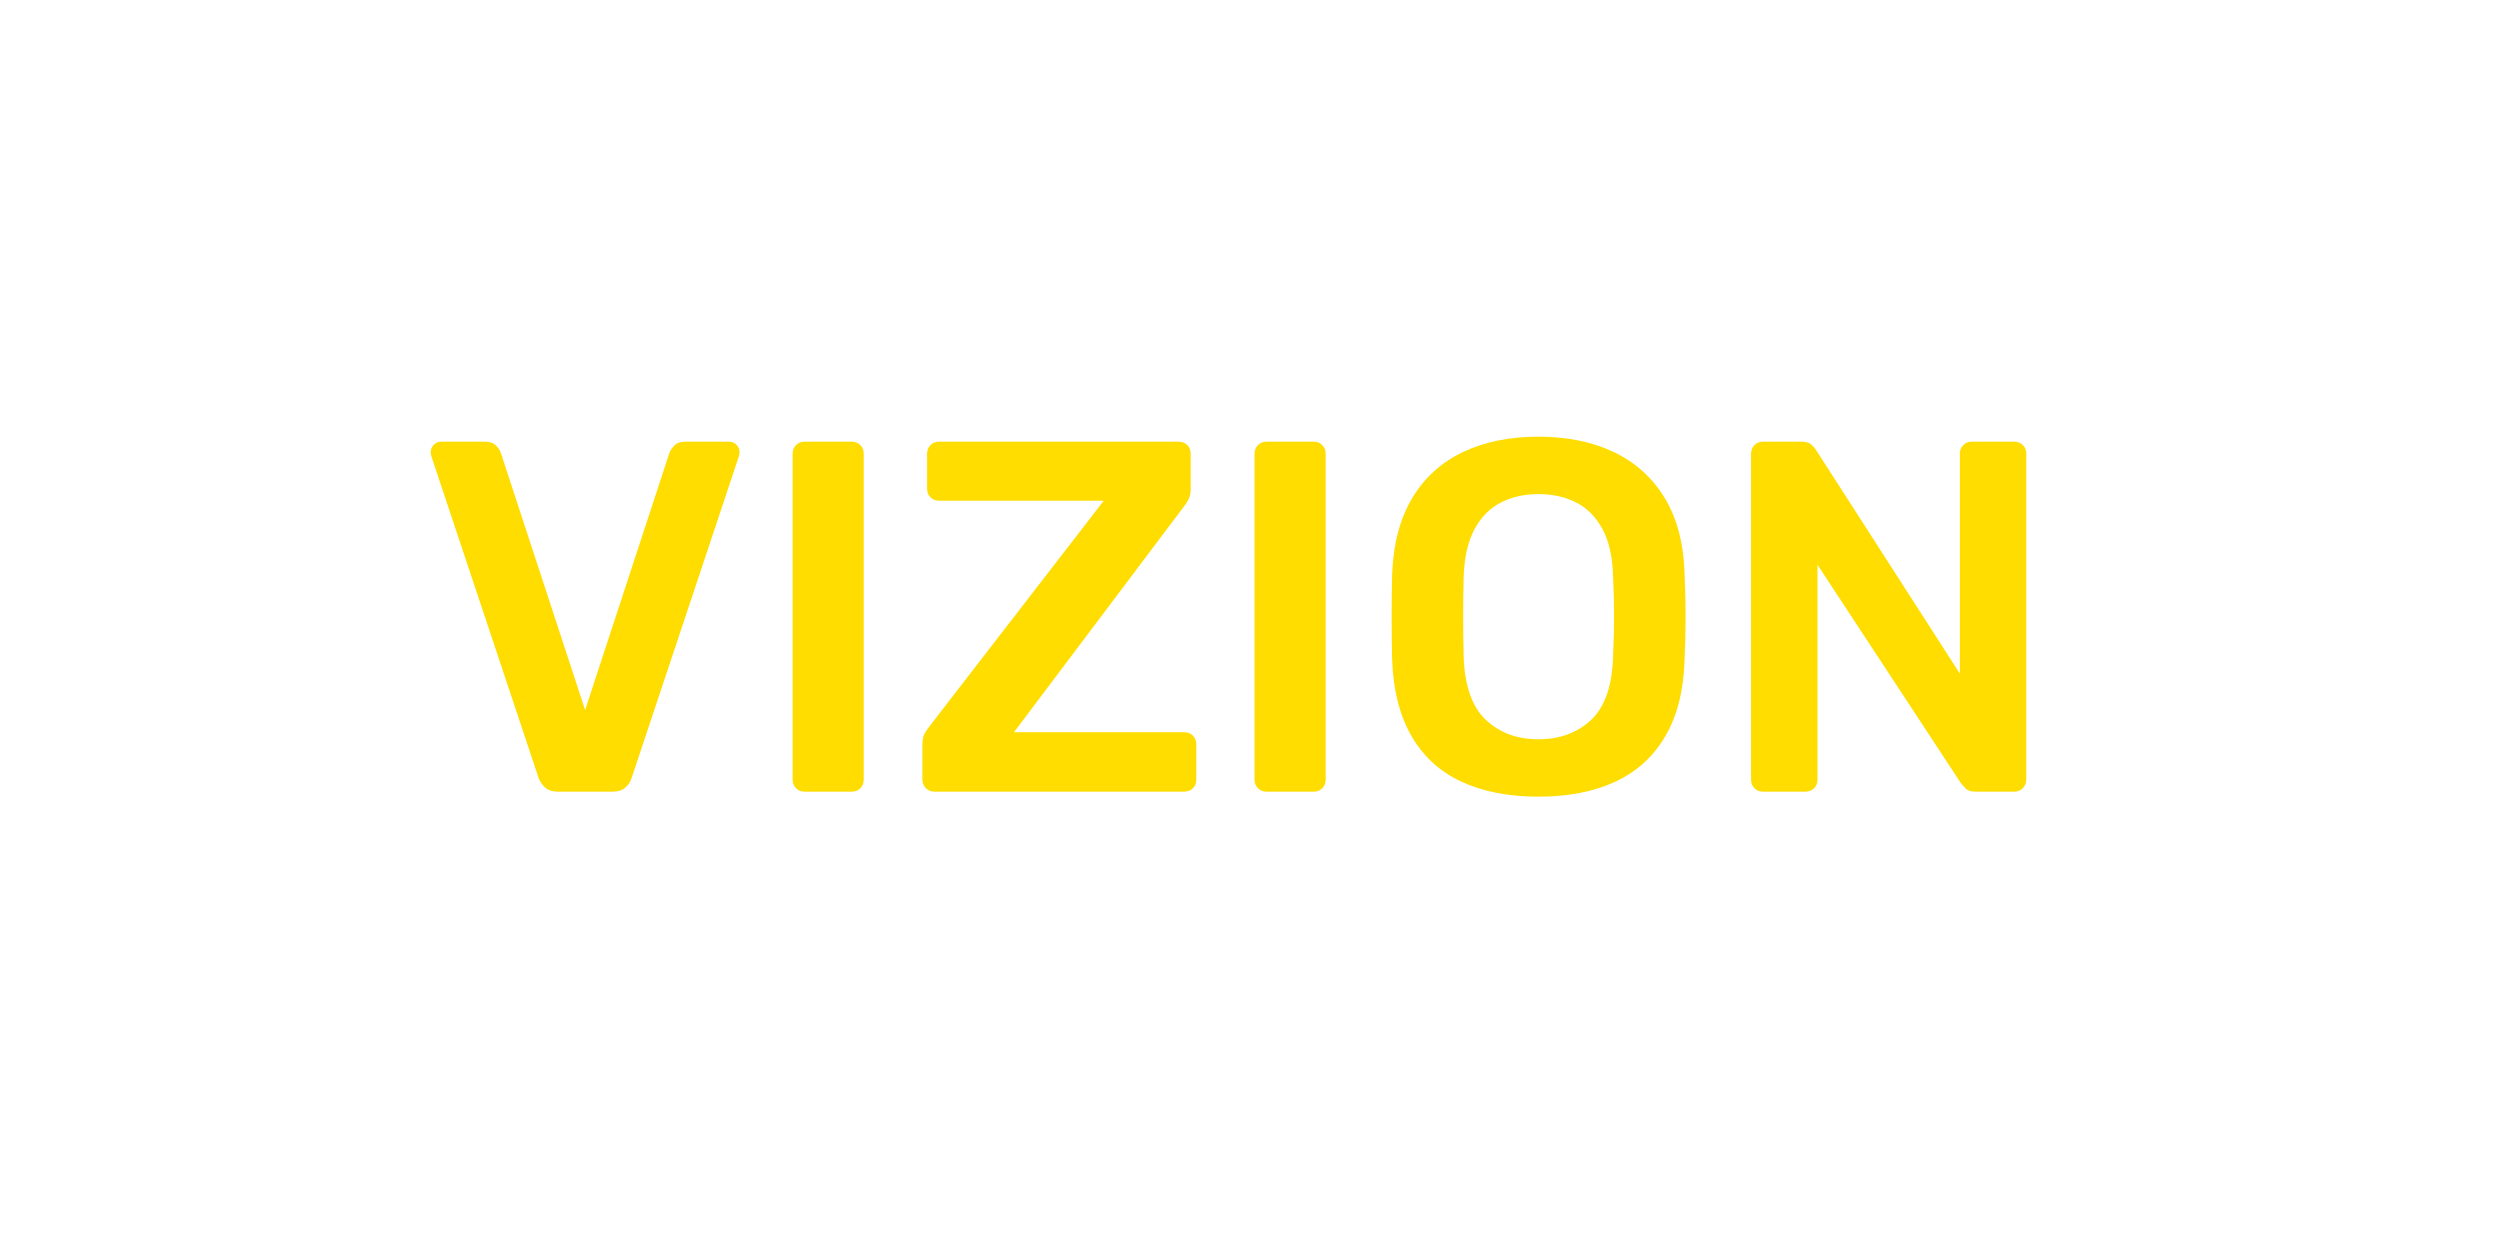 <?xml version="1.0" encoding="UTF-8"?>
<svg width="120px" height="60px" viewBox="0 0 120 60" version="1.1" xmlns="http://www.w3.org/2000/svg" xmlns:xlink="http://www.w3.org/1999/xlink">
    <title>Artboard</title>
    <g id="Artboard" stroke="none" stroke-width="1" fill="none" fill-rule="evenodd">
        <g id="VIZION" transform="translate(20.674, 20.96)" fill="#FFDD00" fill-rule="nonzero">
            <path d="M6.101,17.04 C5.847,17.04 5.646,16.976 5.499,16.847 C5.351,16.719 5.244,16.562 5.177,16.376 L0.038,0.965 C0.013,0.881 0,0.806 0,0.74 C0,0.605 0.05,0.488 0.149,0.389 C0.248,0.29 0.365,0.24 0.499,0.24 L2.612,0.24 C2.837,0.24 3.012,0.302 3.135,0.426 C3.259,0.549 3.336,0.666 3.365,0.775 L7.412,13.123 L11.459,0.775 C11.497,0.666 11.576,0.549 11.695,0.426 C11.814,0.302 11.986,0.24 12.211,0.24 L14.323,0.24 C14.458,0.24 14.575,0.29 14.674,0.389 C14.773,0.488 14.823,0.605 14.823,0.74 C14.823,0.806 14.81,0.881 14.785,0.965 L9.646,16.376 C9.588,16.562 9.486,16.719 9.338,16.847 C9.191,16.976 8.986,17.04 8.723,17.04 L6.101,17.04 Z" id="V"></path>
            <path d="M17.949,17.04 C17.782,17.04 17.645,16.985 17.536,16.877 C17.427,16.767 17.372,16.63 17.372,16.463 L17.372,0.817 C17.372,0.65 17.427,0.512 17.536,0.404 C17.645,0.294 17.782,0.24 17.949,0.24 L20.209,0.24 C20.375,0.24 20.513,0.294 20.622,0.404 C20.731,0.512 20.785,0.65 20.785,0.817 L20.785,16.463 C20.785,16.63 20.731,16.767 20.622,16.877 C20.513,16.985 20.375,17.04 20.209,17.04 L17.949,17.04 Z" id="I"></path>
            <path d="M24.178,17.04 C24.011,17.04 23.873,16.983 23.765,16.869 C23.655,16.756 23.601,16.616 23.601,16.449 L23.601,14.76 C23.601,14.527 23.647,14.337 23.74,14.191 C23.833,14.046 23.907,13.941 23.961,13.877 L32.306,3.074 L24.404,3.074 C24.237,3.074 24.099,3.02 23.99,2.911 C23.881,2.802 23.827,2.664 23.827,2.498 L23.827,0.831 C23.827,0.655 23.881,0.512 23.99,0.404 C24.099,0.294 24.237,0.24 24.404,0.24 L35.888,0.24 C36.064,0.24 36.207,0.294 36.316,0.404 C36.425,0.512 36.479,0.655 36.479,0.831 L36.479,2.501 C36.479,2.689 36.449,2.849 36.388,2.98 C36.327,3.111 36.254,3.23 36.167,3.335 L27.997,14.186 L36.157,14.186 C36.334,14.186 36.476,14.241 36.585,14.35 C36.694,14.459 36.748,14.601 36.748,14.777 L36.748,16.463 C36.748,16.63 36.694,16.767 36.585,16.877 C36.476,16.985 36.334,17.04 36.157,17.04 L24.178,17.04 Z" id="Z"></path>
            <path d="M40.121,17.04 C39.955,17.04 39.817,16.985 39.708,16.877 C39.599,16.767 39.544,16.63 39.544,16.463 L39.544,0.817 C39.544,0.65 39.599,0.512 39.708,0.404 C39.817,0.294 39.955,0.24 40.121,0.24 L42.381,0.24 C42.547,0.24 42.685,0.294 42.794,0.404 C42.903,0.512 42.958,0.65 42.958,0.817 L42.958,16.463 C42.958,16.63 42.903,16.767 42.794,16.877 C42.685,16.985 42.547,17.04 42.381,17.04 L40.121,17.04 Z" id="I"></path>
            <path d="M53.167,17.28 C51.742,17.28 50.515,17.042 49.486,16.567 C48.457,16.092 47.658,15.366 47.087,14.388 C46.516,13.411 46.203,12.186 46.149,10.714 C46.133,10.021 46.125,9.339 46.125,8.669 C46.125,8 46.133,7.311 46.149,6.604 C46.203,5.149 46.524,3.931 47.111,2.95 C47.697,1.969 48.509,1.232 49.545,0.74 C50.582,0.246 51.789,0 53.167,0 C54.545,0 55.753,0.246 56.79,0.74 C57.826,1.232 58.642,1.969 59.236,2.95 C59.831,3.931 60.148,5.149 60.186,6.604 C60.218,7.311 60.234,8 60.234,8.669 C60.234,9.339 60.218,10.021 60.186,10.714 C60.141,12.186 59.831,13.411 59.255,14.388 C58.68,15.366 57.878,16.092 56.849,16.567 C55.82,17.042 54.593,17.28 53.167,17.28 Z M53.167,14.524 C54.199,14.524 55.043,14.213 55.701,13.593 C56.358,12.972 56.709,11.969 56.753,10.585 C56.785,9.878 56.801,9.226 56.801,8.63 C56.801,8.034 56.785,7.389 56.753,6.695 C56.728,5.772 56.558,5.019 56.245,4.437 C55.931,3.854 55.511,3.429 54.984,3.16 C54.458,2.891 53.852,2.756 53.167,2.756 C52.499,2.756 51.9,2.891 51.37,3.16 C50.84,3.429 50.418,3.854 50.105,4.437 C49.791,5.019 49.617,5.772 49.582,6.695 C49.566,7.389 49.558,8.034 49.558,8.63 C49.558,9.226 49.566,9.878 49.582,10.585 C49.633,11.969 49.988,12.972 50.646,13.593 C51.305,14.213 52.145,14.524 53.167,14.524 Z" id="O"></path>
            <path d="M63.954,17.04 C63.788,17.04 63.65,16.985 63.541,16.877 C63.432,16.767 63.377,16.63 63.377,16.463 L63.377,0.831 C63.377,0.655 63.432,0.512 63.541,0.404 C63.65,0.294 63.788,0.24 63.954,0.24 L65.794,0.24 C66.019,0.24 66.184,0.293 66.29,0.399 C66.396,0.505 66.464,0.584 66.493,0.635 L73.399,11.373 L73.399,0.831 C73.399,0.655 73.453,0.512 73.562,0.404 C73.671,0.294 73.809,0.24 73.975,0.24 L75.997,0.24 C76.173,0.24 76.315,0.294 76.424,0.404 C76.533,0.512 76.588,0.655 76.588,0.831 L76.588,16.449 C76.588,16.616 76.533,16.756 76.424,16.869 C76.315,16.983 76.177,17.04 76.011,17.04 L74.157,17.04 C73.932,17.04 73.769,16.985 73.668,16.876 C73.566,16.767 73.496,16.69 73.458,16.645 L66.566,6.15 L66.566,16.463 C66.566,16.63 66.512,16.767 66.403,16.877 C66.294,16.985 66.151,17.04 65.975,17.04 L63.954,17.04 Z" id="N"></path>
        </g>
    </g>
</svg>